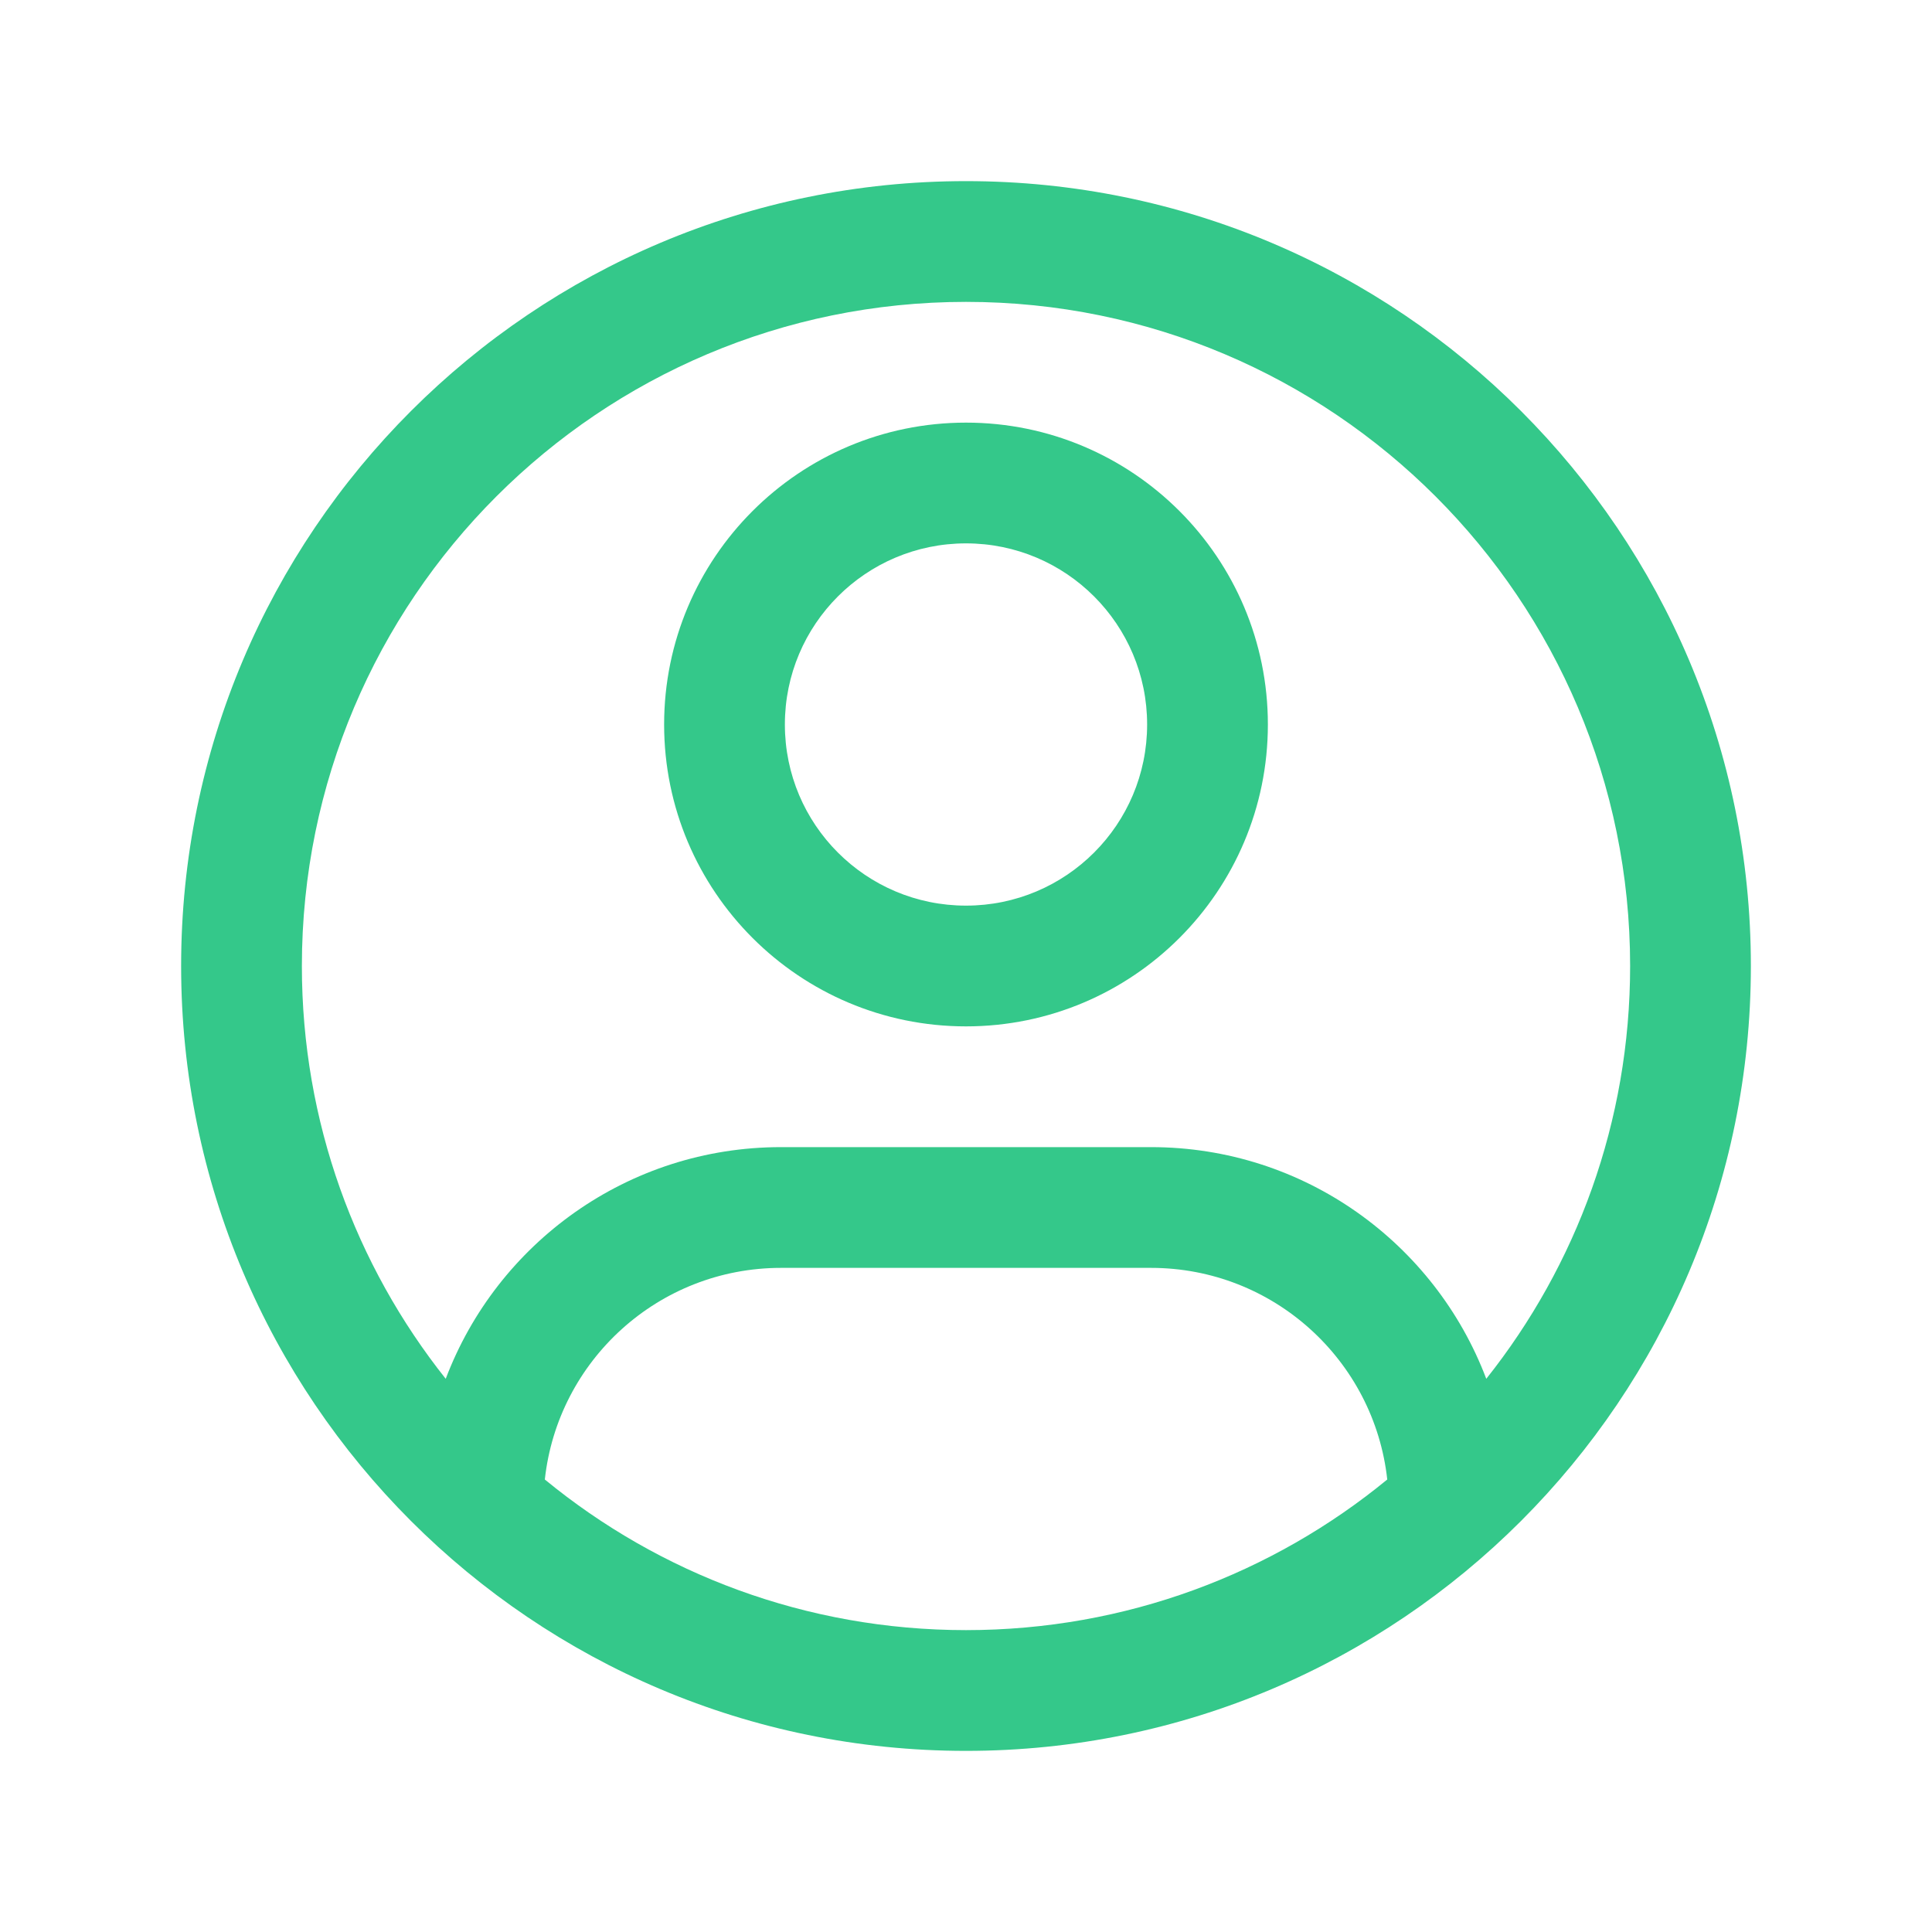 <svg width="24" height="24" viewBox="0 0 24 24" fill="none" xmlns="http://www.w3.org/2000/svg">
<path fill-rule="evenodd" clip-rule="evenodd" d="M12 3.75C7.444 3.75 3.75 7.444 3.75 12C3.75 13.938 4.418 15.72 5.537 17.128C6.173 15.446 7.798 14.25 9.702 14.25H14.298C16.202 14.25 17.827 15.446 18.463 17.128C19.582 15.72 20.25 13.938 20.25 12C20.25 7.444 16.556 3.75 12 3.75ZM17.233 18.379C17.071 16.9 15.819 15.75 14.298 15.75H9.702C8.181 15.75 6.929 16.9 6.768 18.379C8.191 19.548 10.014 20.25 12 20.25C13.986 20.25 15.809 19.548 17.233 18.379ZM2.25 12C2.25 6.615 6.615 2.25 12 2.25C17.385 2.25 21.75 6.615 21.75 12C21.75 17.385 17.385 21.75 12 21.75C6.615 21.75 2.25 17.385 2.25 12ZM12 6.75C10.757 6.75 9.75 7.757 9.75 9C9.75 10.243 10.757 11.25 12 11.25C13.243 11.25 14.25 10.243 14.25 9C14.25 7.757 13.243 6.75 12 6.75ZM8.25 9C8.25 6.929 9.929 5.25 12 5.25C14.071 5.25 15.75 6.929 15.75 9C15.75 11.071 14.071 12.75 12 12.75C9.929 12.75 8.25 11.071 8.25 9Z" fill="#34C88A"/>
</svg>
